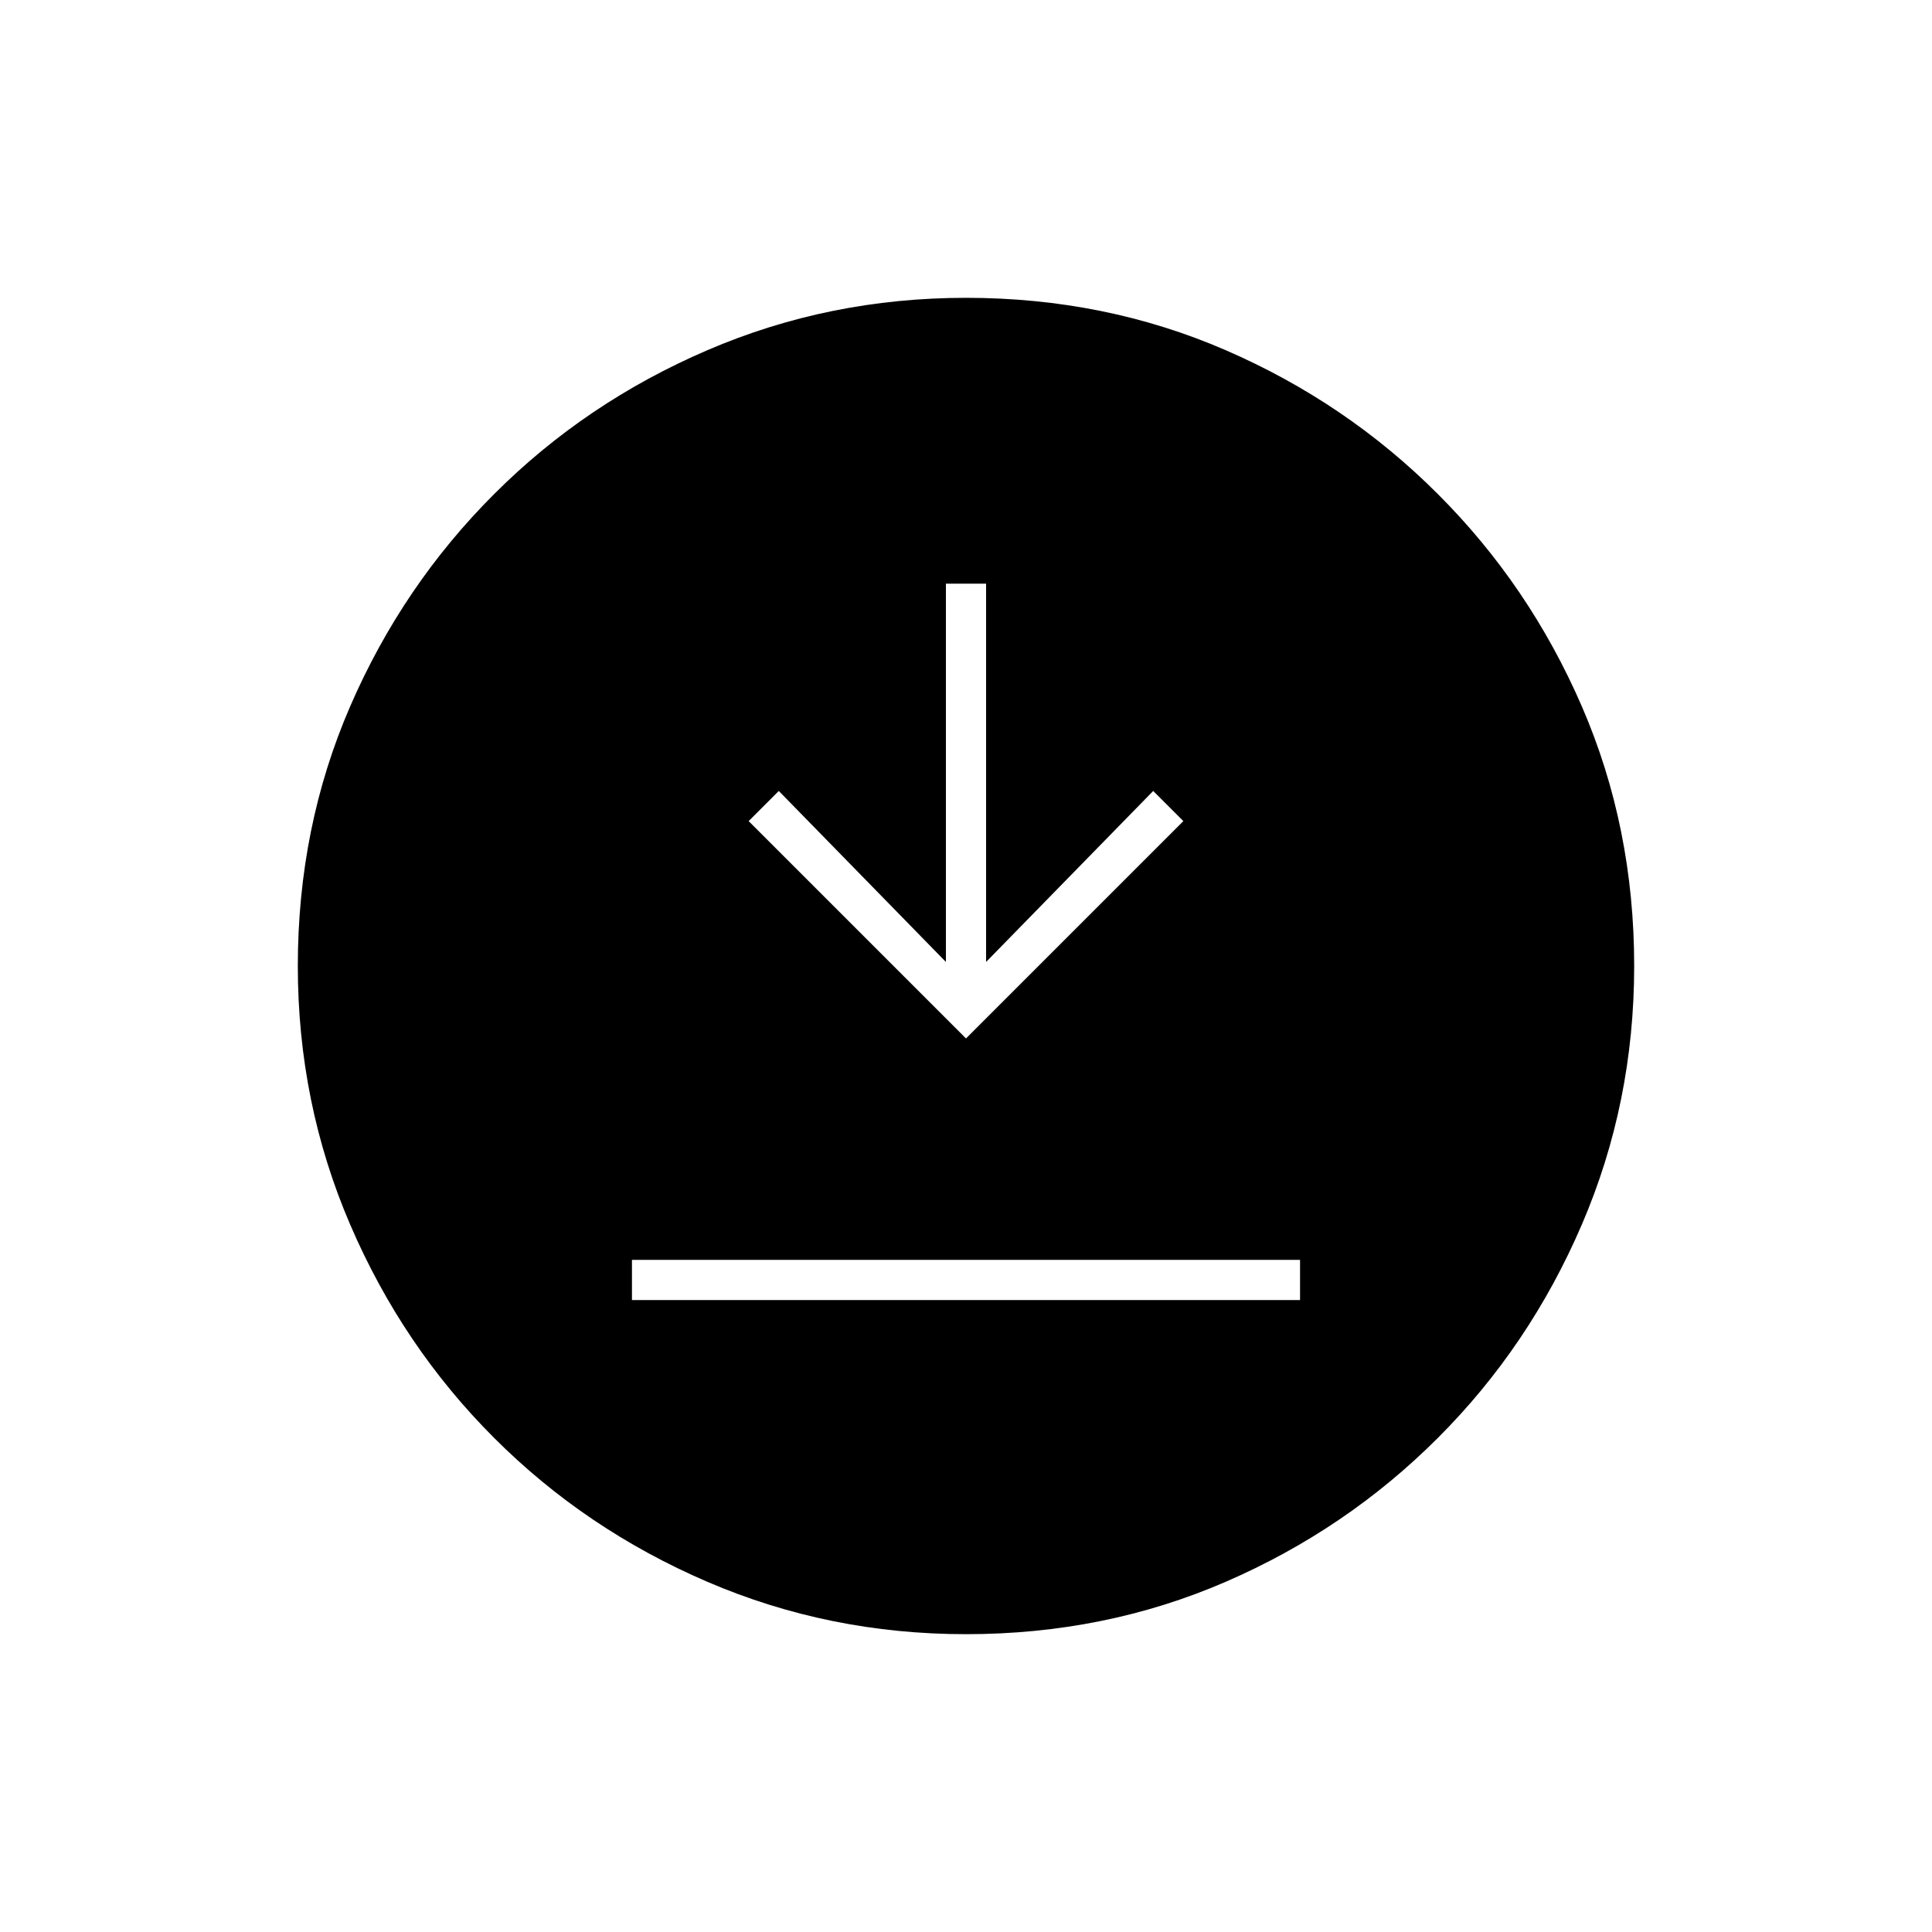 <svg xmlns="http://www.w3.org/2000/svg" height="20" width="20"><path d="M6.542 13.458h6.916v-.416H6.542ZM10 10.75l2.25-2.25-.312-.312-1.73 1.77V6.042h-.416v3.916l-1.73-1.77-.312.312Zm0 6.167q-1.417 0-2.677-.542-1.261-.542-2.208-1.49-.948-.947-1.49-2.208-.542-1.26-.542-2.677 0-1.438.542-2.688.542-1.25 1.49-2.197.947-.948 2.208-1.49 1.26-.542 2.677-.542 1.438 0 2.688.542 1.25.542 2.197 1.49.948.947 1.49 2.197T16.917 10q0 1.417-.542 2.677-.542 1.261-1.49 2.208-.947.948-2.197 1.49T10 16.917Z"/></svg>